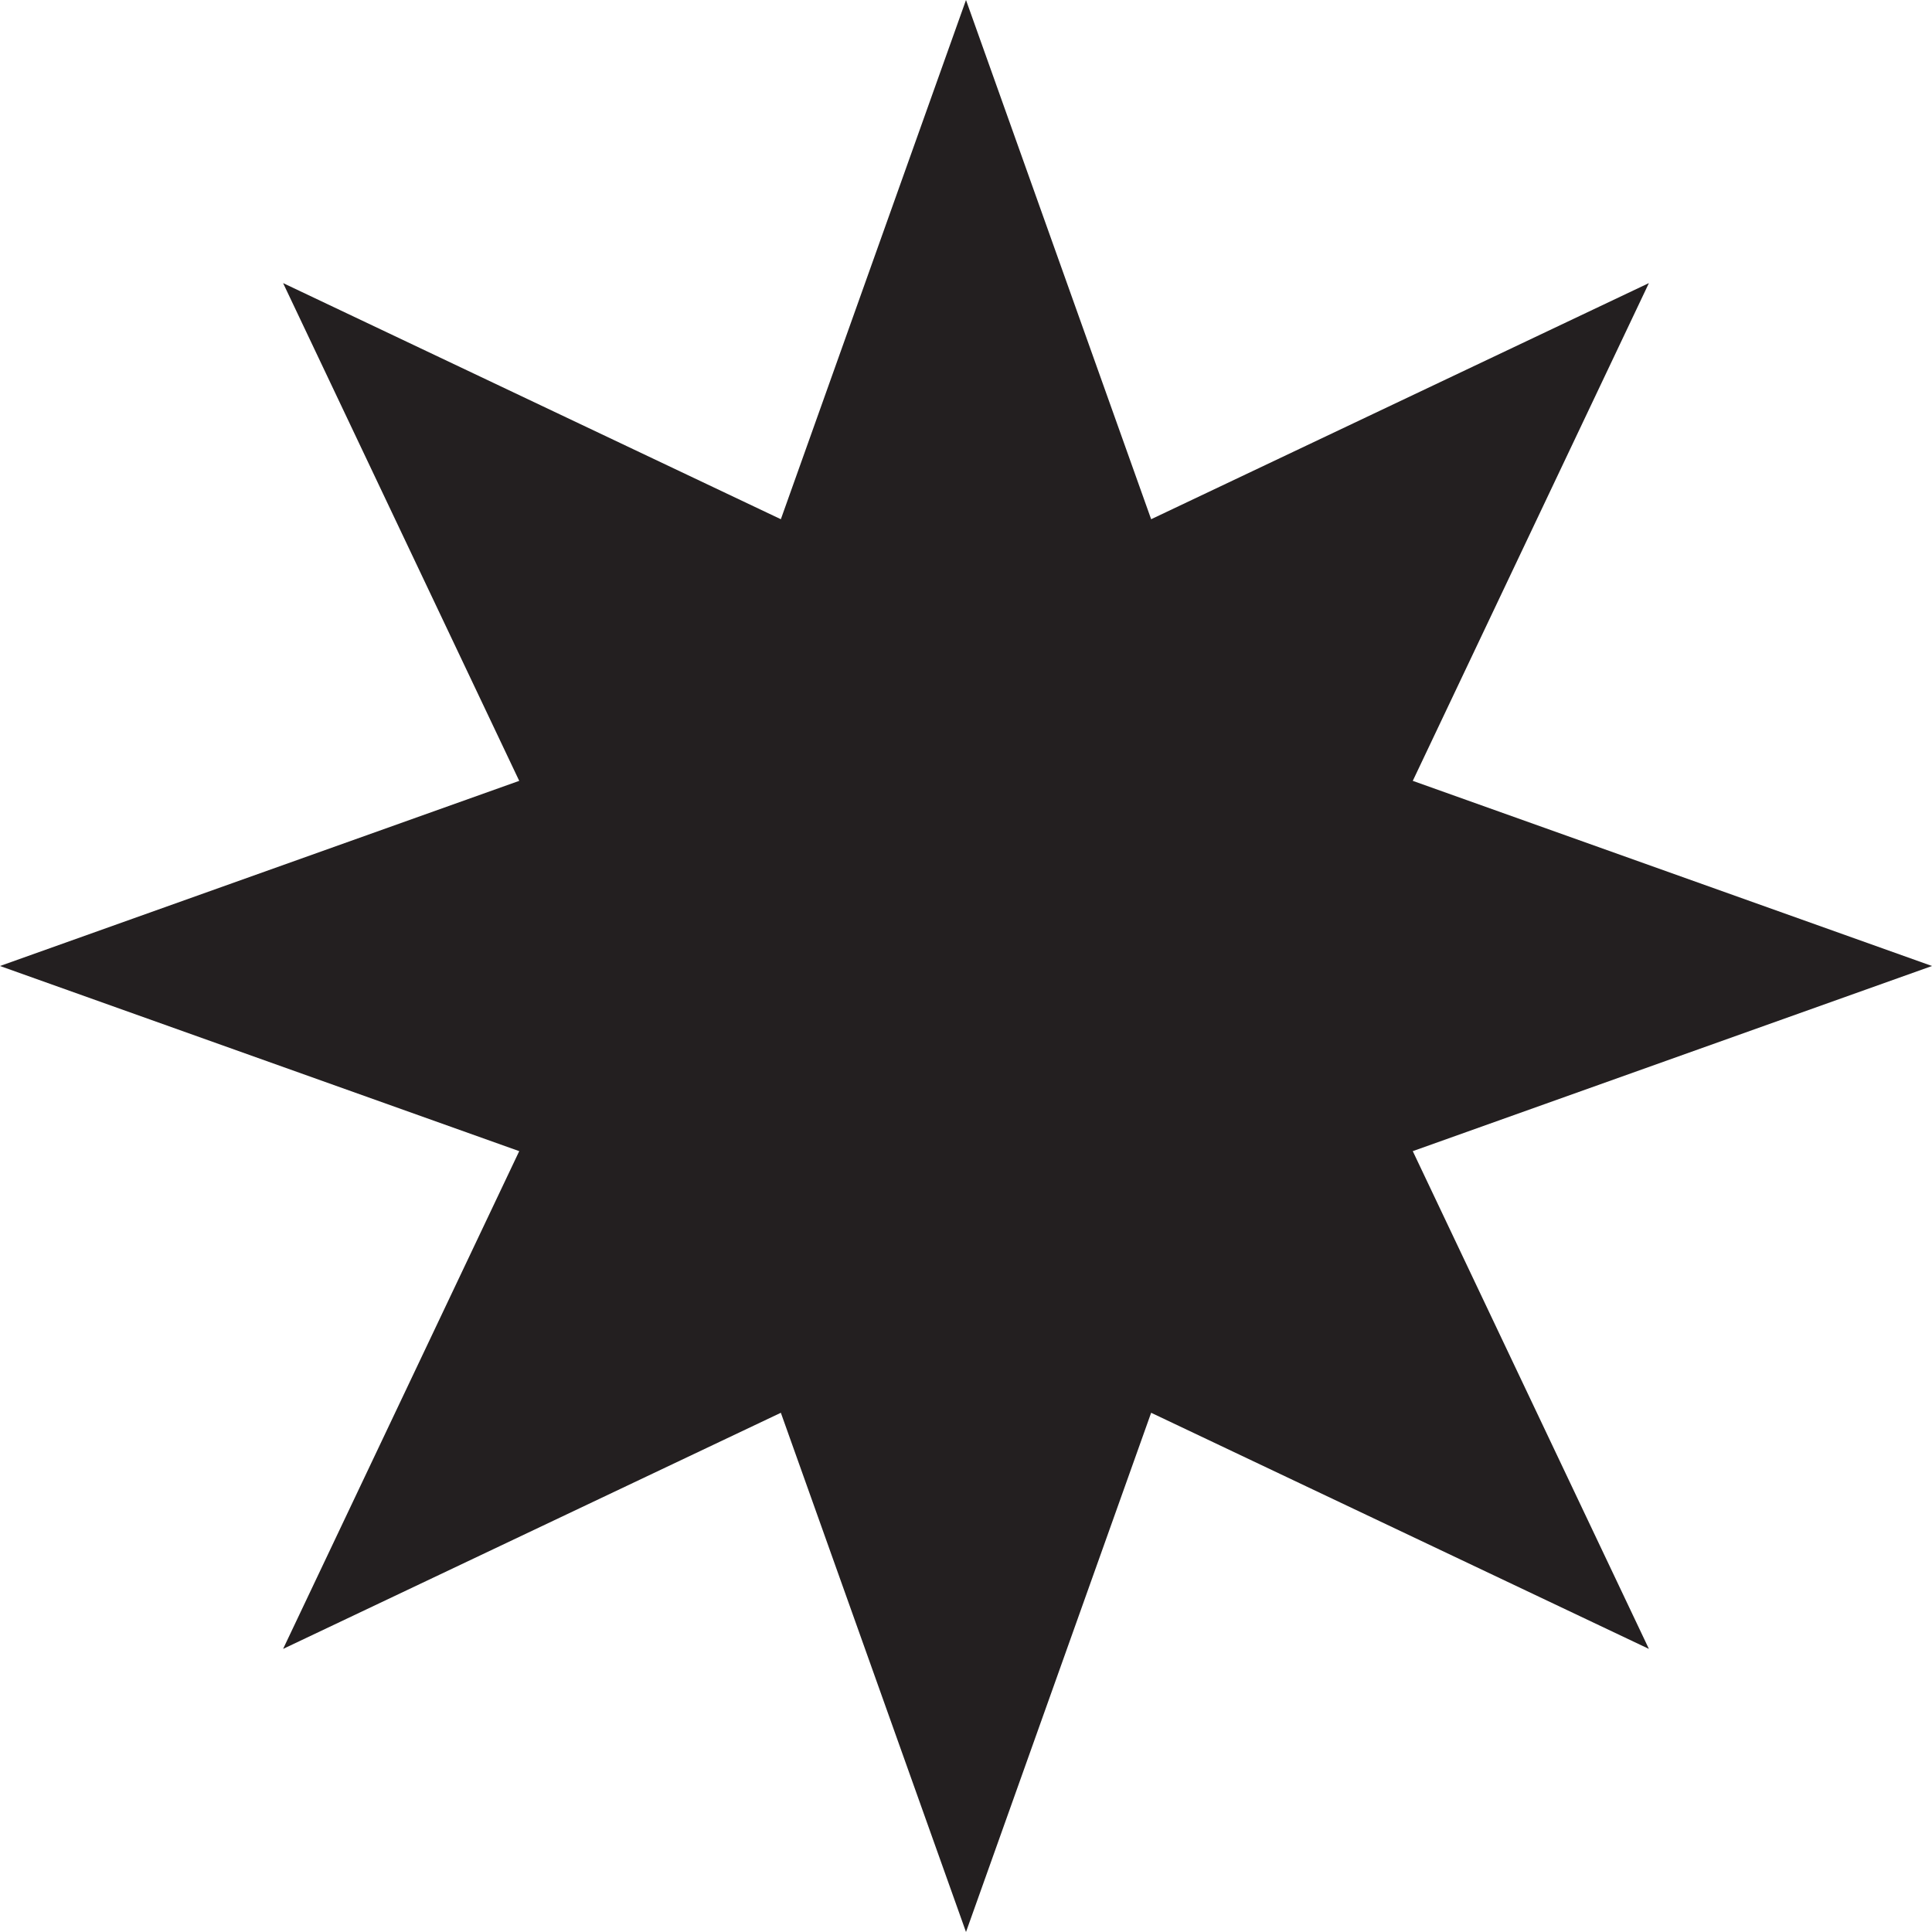 <?xml version="1.0" encoding="utf-8"?>
<!-- Generator: Adobe Illustrator 24.0.3, SVG Export Plug-In . SVG Version: 6.00 Build 0)  -->
<svg version="1.1" id="Layer_1" xmlns="http://www.w3.org/2000/svg" xmlns:xlink="http://www.w3.org/1999/xlink" x="0px" y="0px"
	 viewBox="0 0 144 144" style="enable-background:new 0 0 144 144;" xml:space="preserve">
<style type="text/css">
	.st0{fill:#231F20;}
</style>
<polygon class="st0" points="72,0 85.8,38.7 122.9,21.1 105.3,58.2 144,72 105.3,85.8 122.9,122.9 85.8,105.3 72,144 58.2,105.3 
	21.1,122.9 38.7,85.8 0,72 38.7,58.2 21.1,21.1 58.2,38.7 "/>
</svg>
